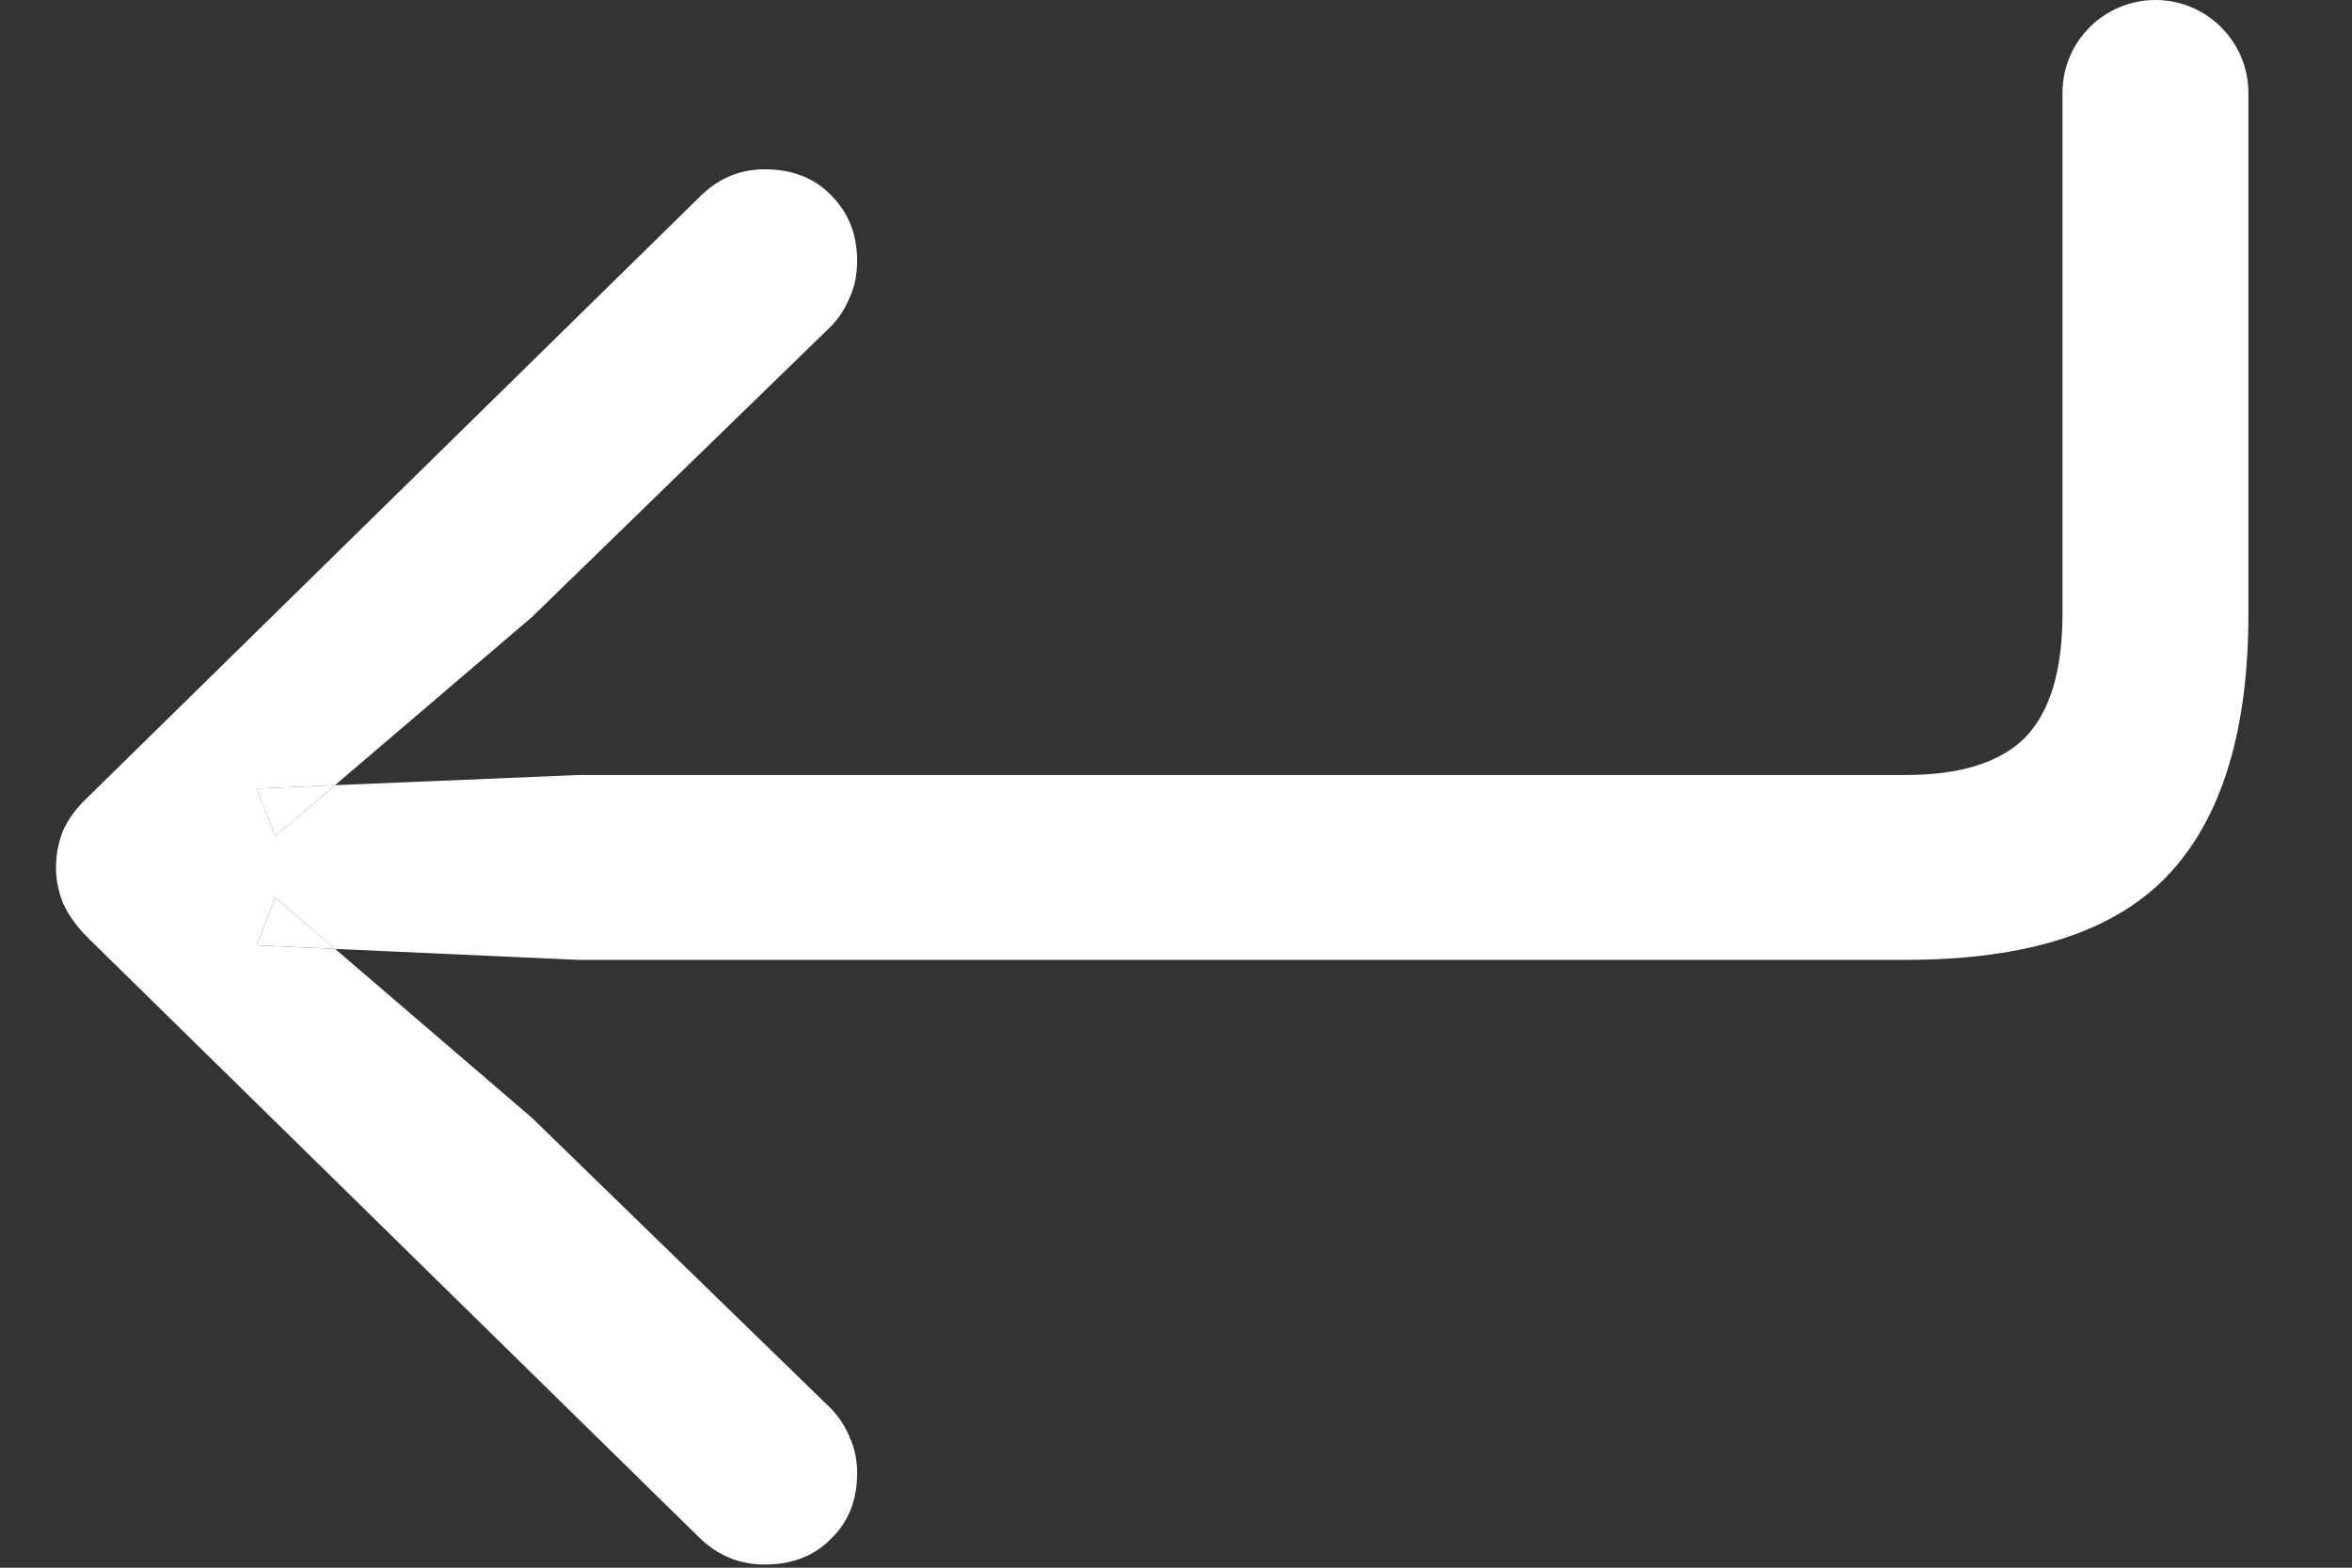 <svg width="21" height="14" viewBox="0 0 21 14" fill="none" xmlns="http://www.w3.org/2000/svg">
<rect x="0" y="0" width="21" height="14" fill="#333333" stroke="none"/>
<path d="M6.233 13.721C6.4 13.888 6.598 13.972 6.827 13.972C7.075 13.972 7.272 13.894 7.421 13.74C7.576 13.591 7.653 13.396 7.653 13.155C7.653 13.038 7.631 12.933 7.588 12.84C7.551 12.747 7.498 12.664 7.43 12.589L4.749 9.982L2.992 8.474L2.291 8.442L2.458 8.016L2.992 8.474L5.167 8.572H17.014C18.096 8.572 18.875 8.322 19.352 7.821C19.834 7.314 20.075 6.534 20.075 5.483V0.83C20.075 0.372 19.703 0 19.245 0C18.786 0 18.415 0.372 18.415 0.83V5.483C18.415 5.99 18.303 6.358 18.081 6.587C17.858 6.81 17.502 6.921 17.014 6.921H5.167L2.991 7.012L2.458 7.468L2.291 7.042L2.991 7.012L4.749 5.511L7.43 2.904C7.498 2.83 7.551 2.746 7.588 2.653C7.631 2.561 7.653 2.452 7.653 2.329C7.653 2.094 7.576 1.899 7.421 1.744C7.272 1.59 7.075 1.512 6.827 1.512C6.598 1.512 6.4 1.599 6.233 1.772L0.778 7.125C0.686 7.212 0.614 7.307 0.565 7.413C0.522 7.518 0.5 7.629 0.5 7.747C0.5 7.858 0.522 7.966 0.565 8.071C0.614 8.176 0.686 8.275 0.778 8.368L6.233 13.721Z" fill="white"/>
<path d="M2.458 8.016L2.291 8.442L2.992 8.474L2.458 8.016Z" fill="white"/>
<path d="M2.291 7.042L2.458 7.468L2.991 7.012L2.291 7.042Z" fill="white"/>
</svg>
